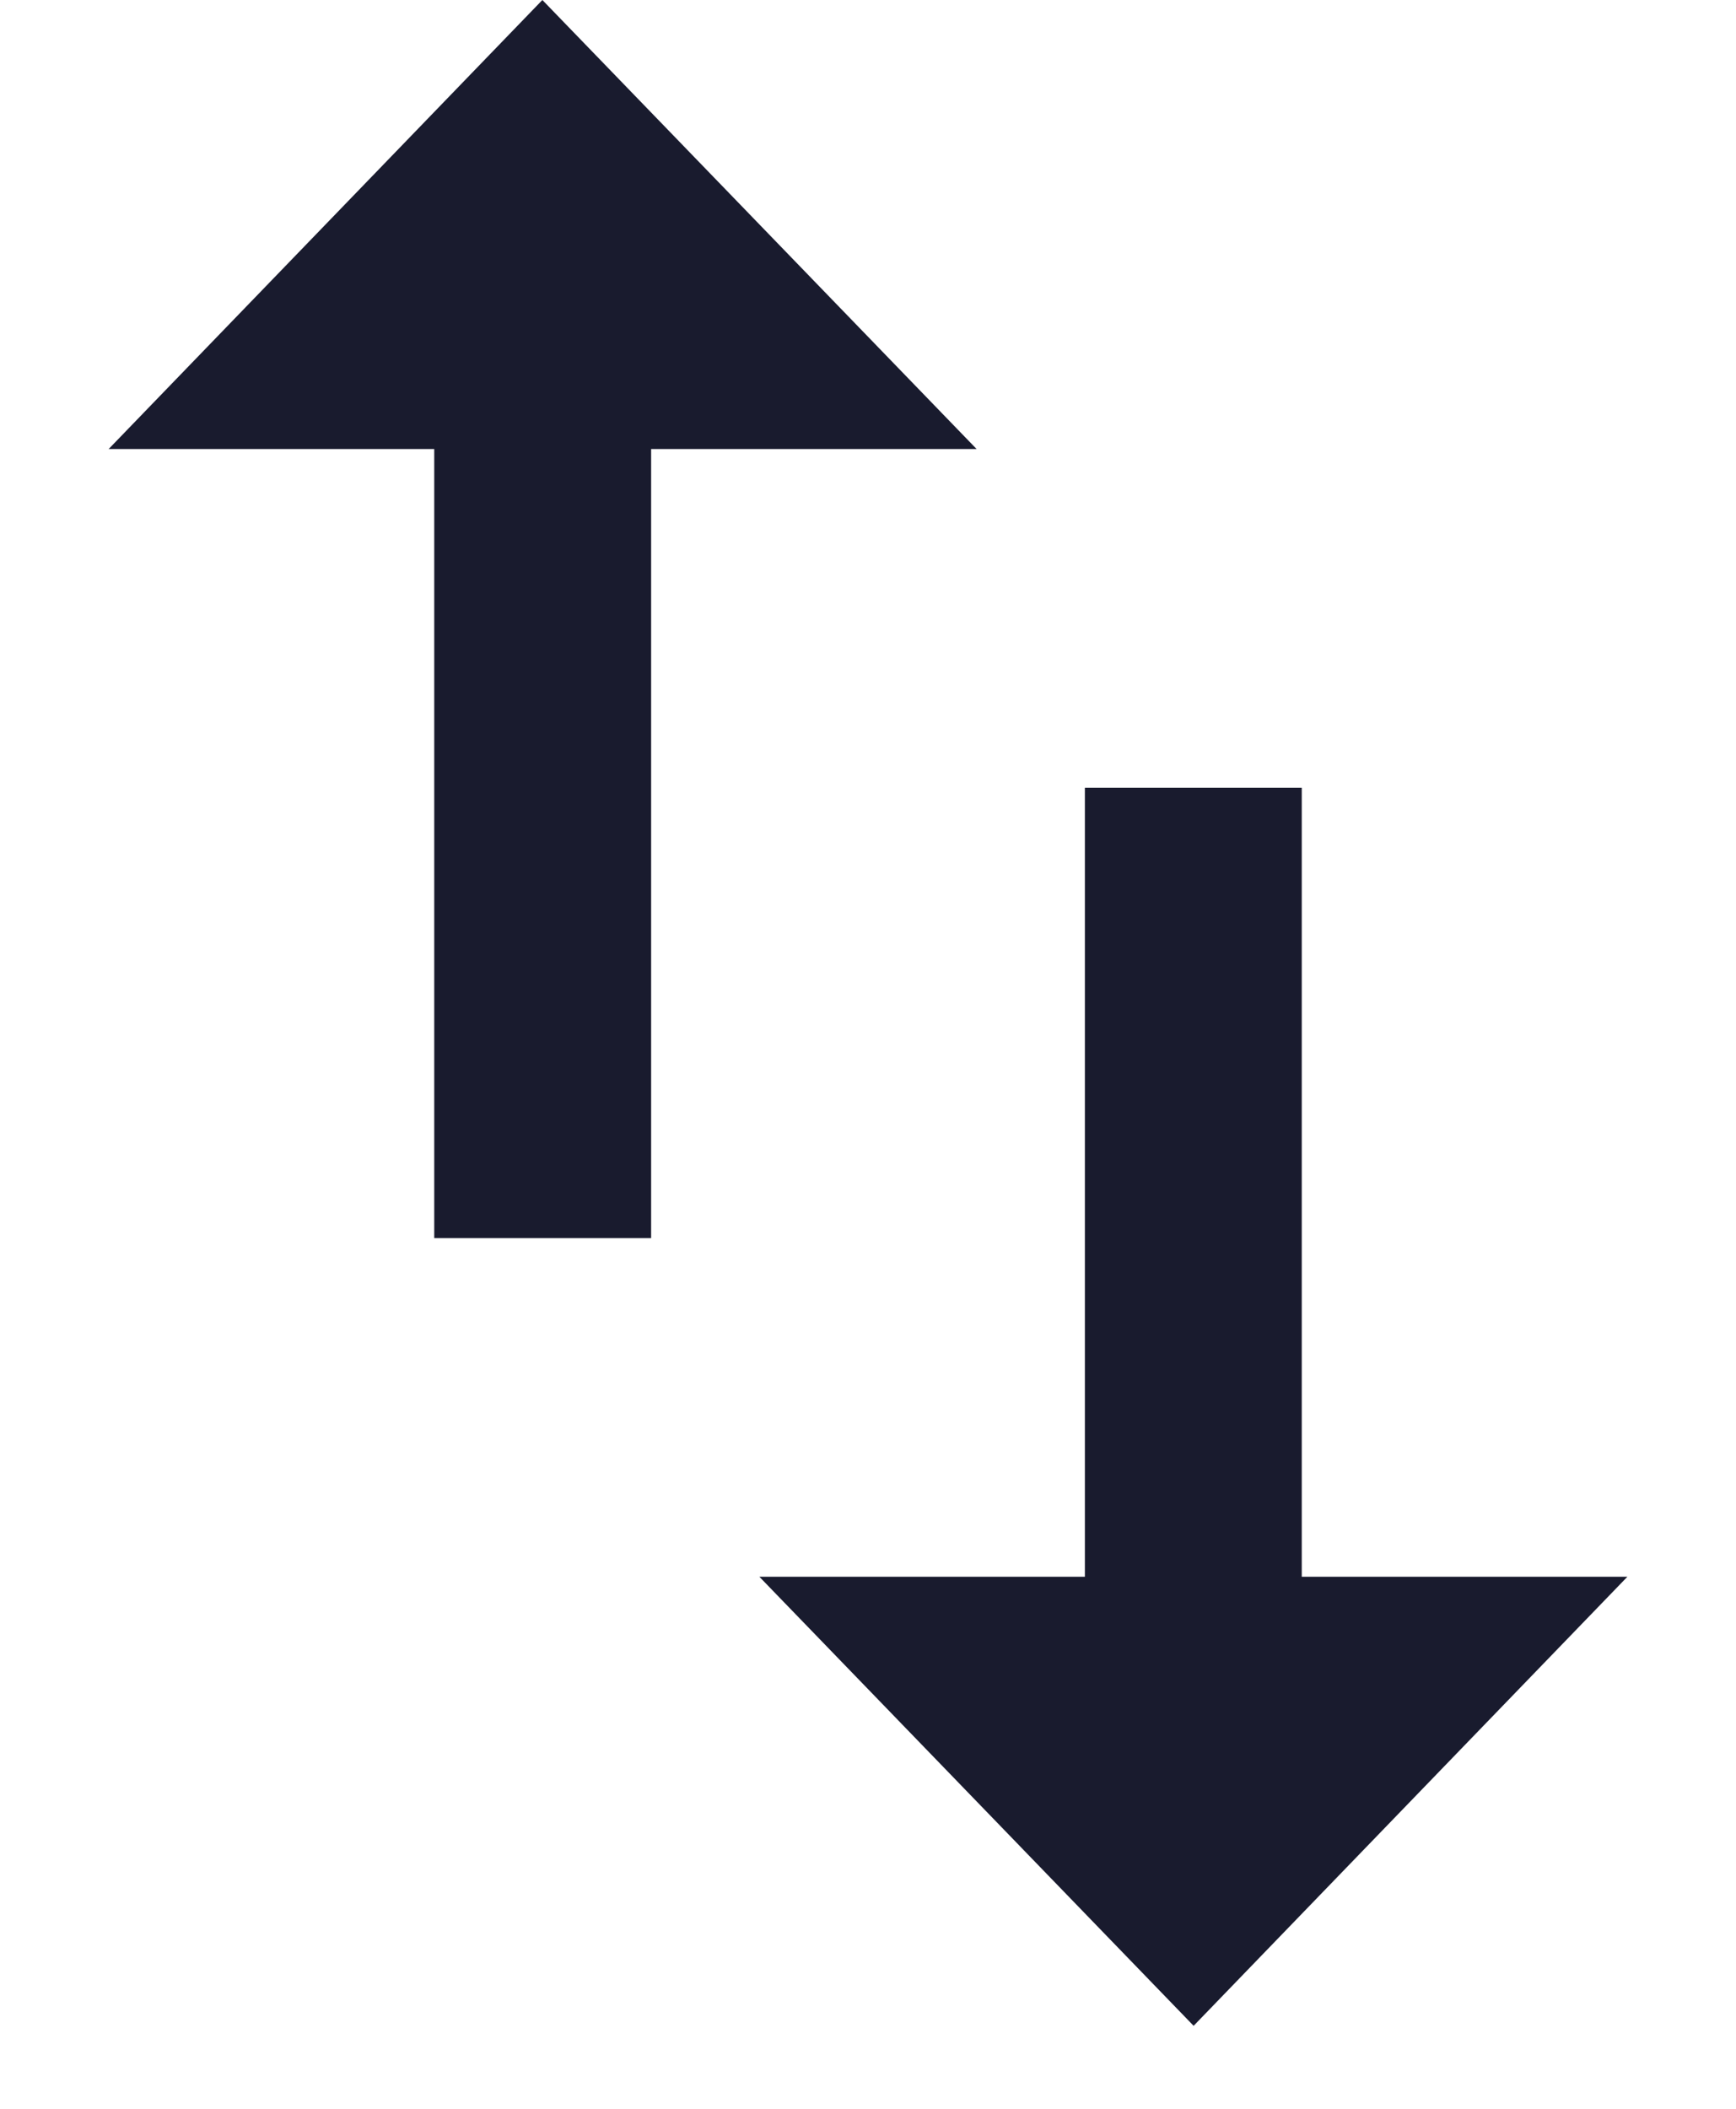 <svg width="14" height="17" viewBox="0 0 14 17" fill="none" xmlns="http://www.w3.org/2000/svg">
<path d="M7.876 3.62L4.374 -3.82458e-07L0.876 3.62L3.502 3.62L3.502 9.981L5.251 9.981L5.251 3.62L7.876 3.62ZM9.626 16.331L13.124 12.711L10.498 12.711L10.498 6.35L8.749 6.35L8.749 12.711L6.124 12.711L9.626 16.331Z" fill="#191B2E"/>
</svg>
